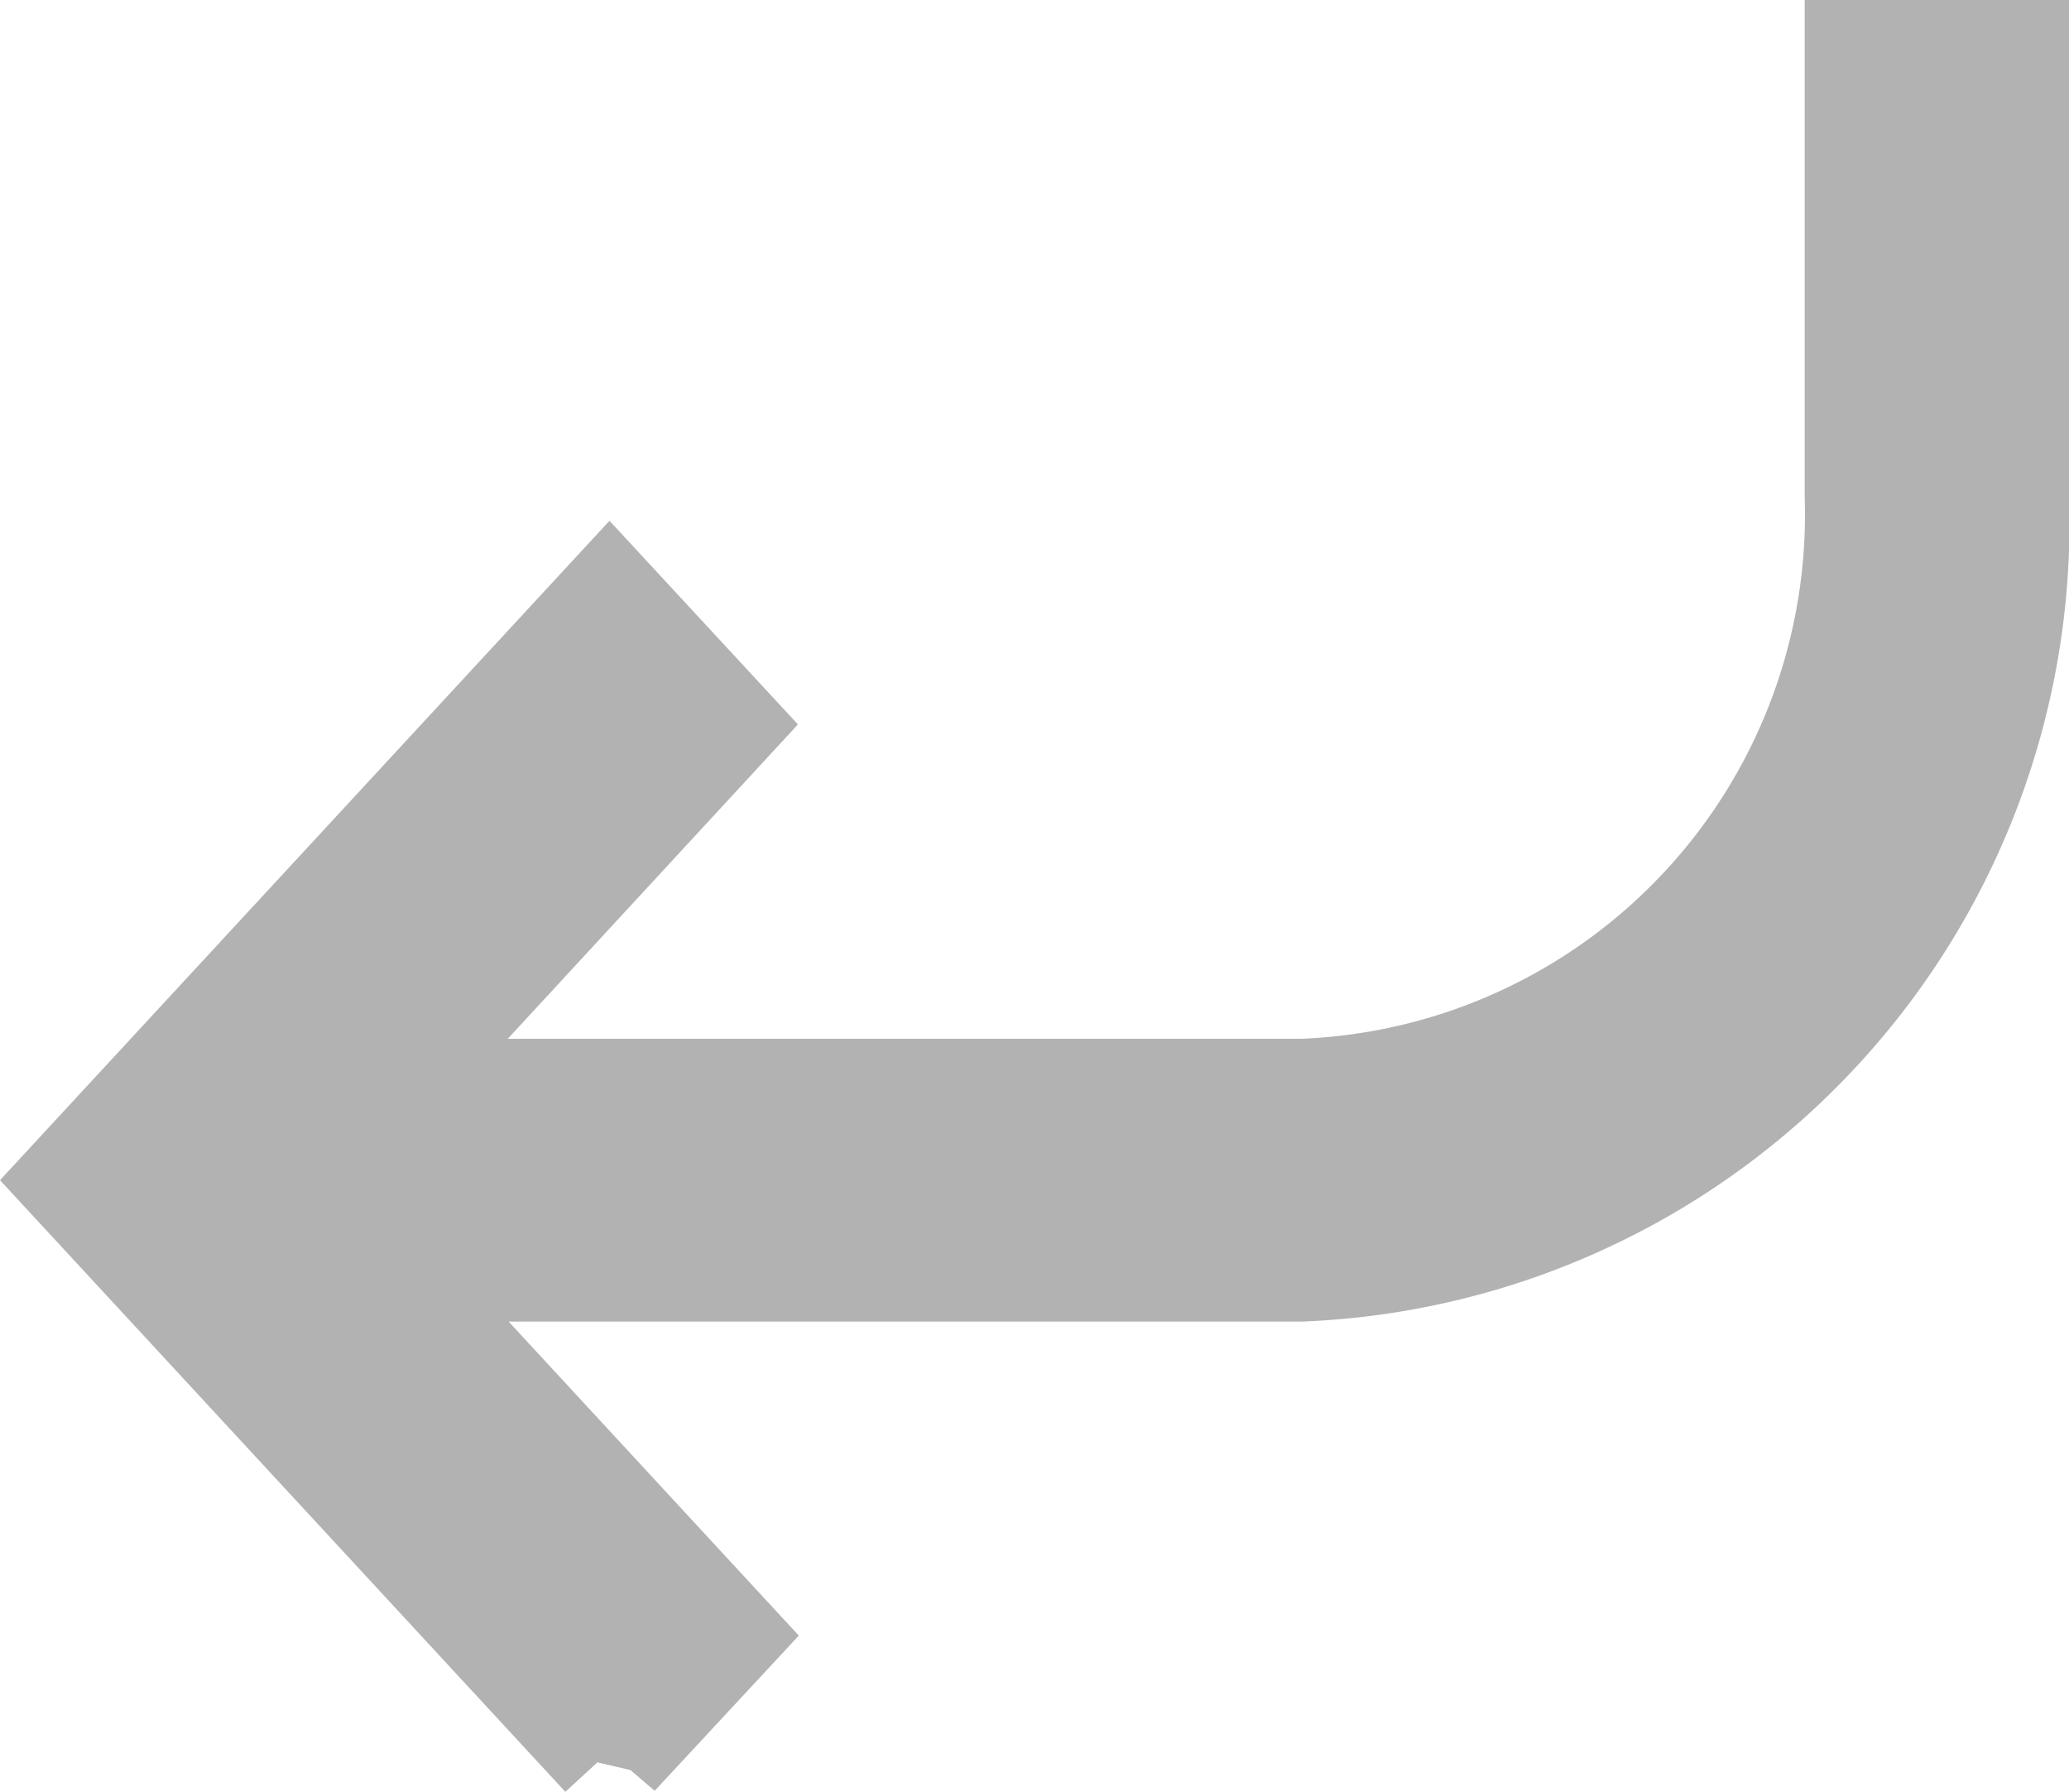 <svg xmlns="http://www.w3.org/2000/svg" width="12" height="10.392" viewBox="0 0 12 10.392">
  <g id="Group_10281" data-name="Group 10281" transform="translate(-334 -1238)">
    <path id="Union_259" data-name="Union 259" d="M-4180.343-5583.735l-.192-.045-.186.171-3.279-3.547,3.535-3.824,1.093,1.181-1.683,1.823h4.6a3.043,3.043,0,0,0,2.922-3.144c0-.311,0-.405,0-.5v-.02c0-.179,0-.414,0-2.012v-.35H-4172v.35c0,1.548,0,1.719,0,1.87v.02c0,.091,0,.2,0,.641a4.632,4.632,0,0,1-4.45,4.785h-4.6l1.683,1.821-.836.9Z" transform="translate(4518 6832)" fill="#b2b2b2"/>
  </g>
</svg>
